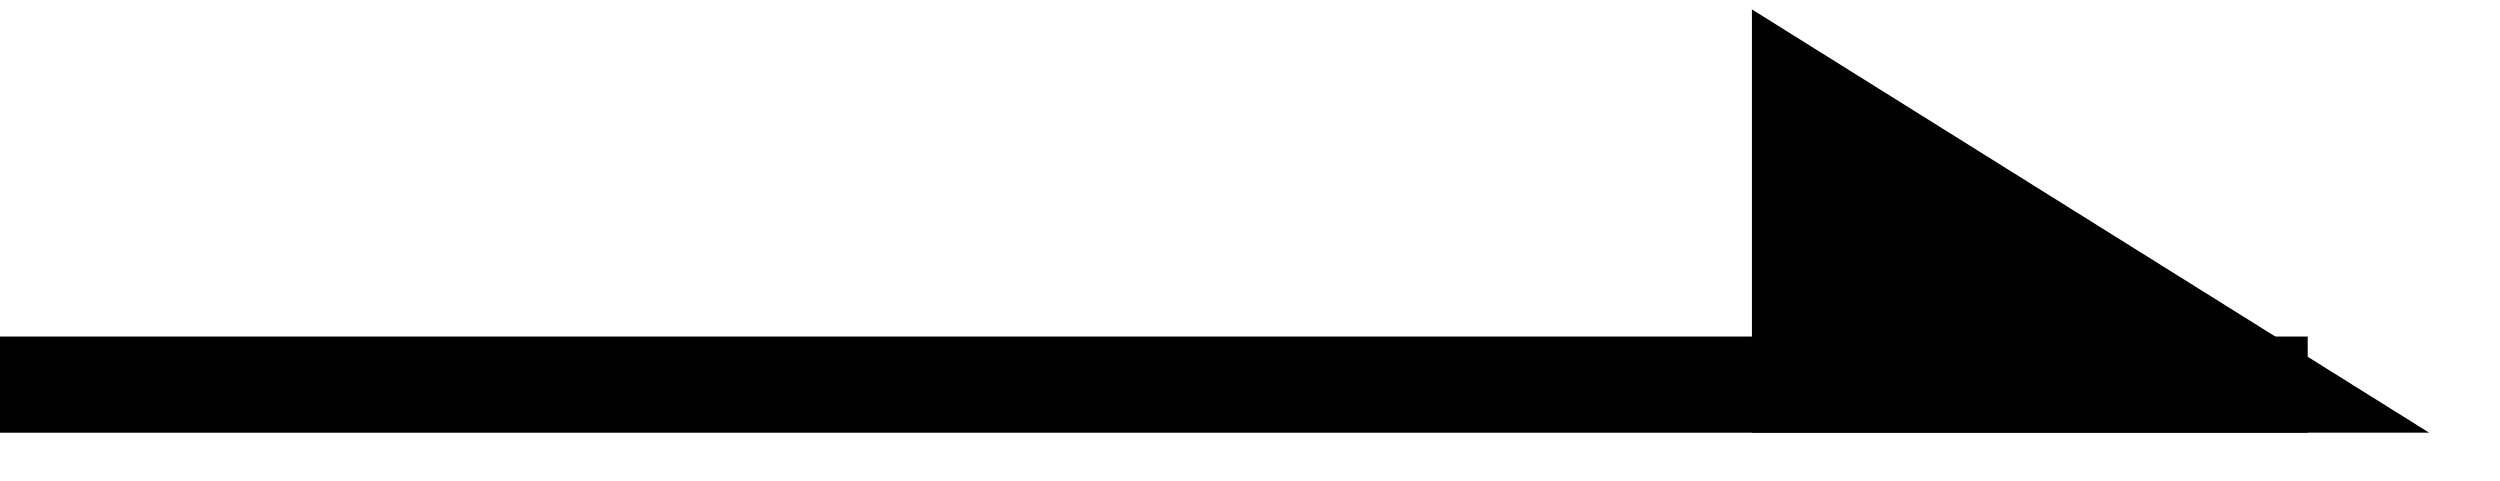 <svg width="26" height="5" viewBox="0 0 26 5" fill="none" xmlns="http://www.w3.org/2000/svg">
<line y1="-0.5" x2="24" y2="-0.5" transform="matrix(1 0 0 -1 0 3.5)" stroke="black"/>
<path d="M18.72 1V4H23.52L18.72 1Z" fill="black" stroke="black"/>
</svg>
